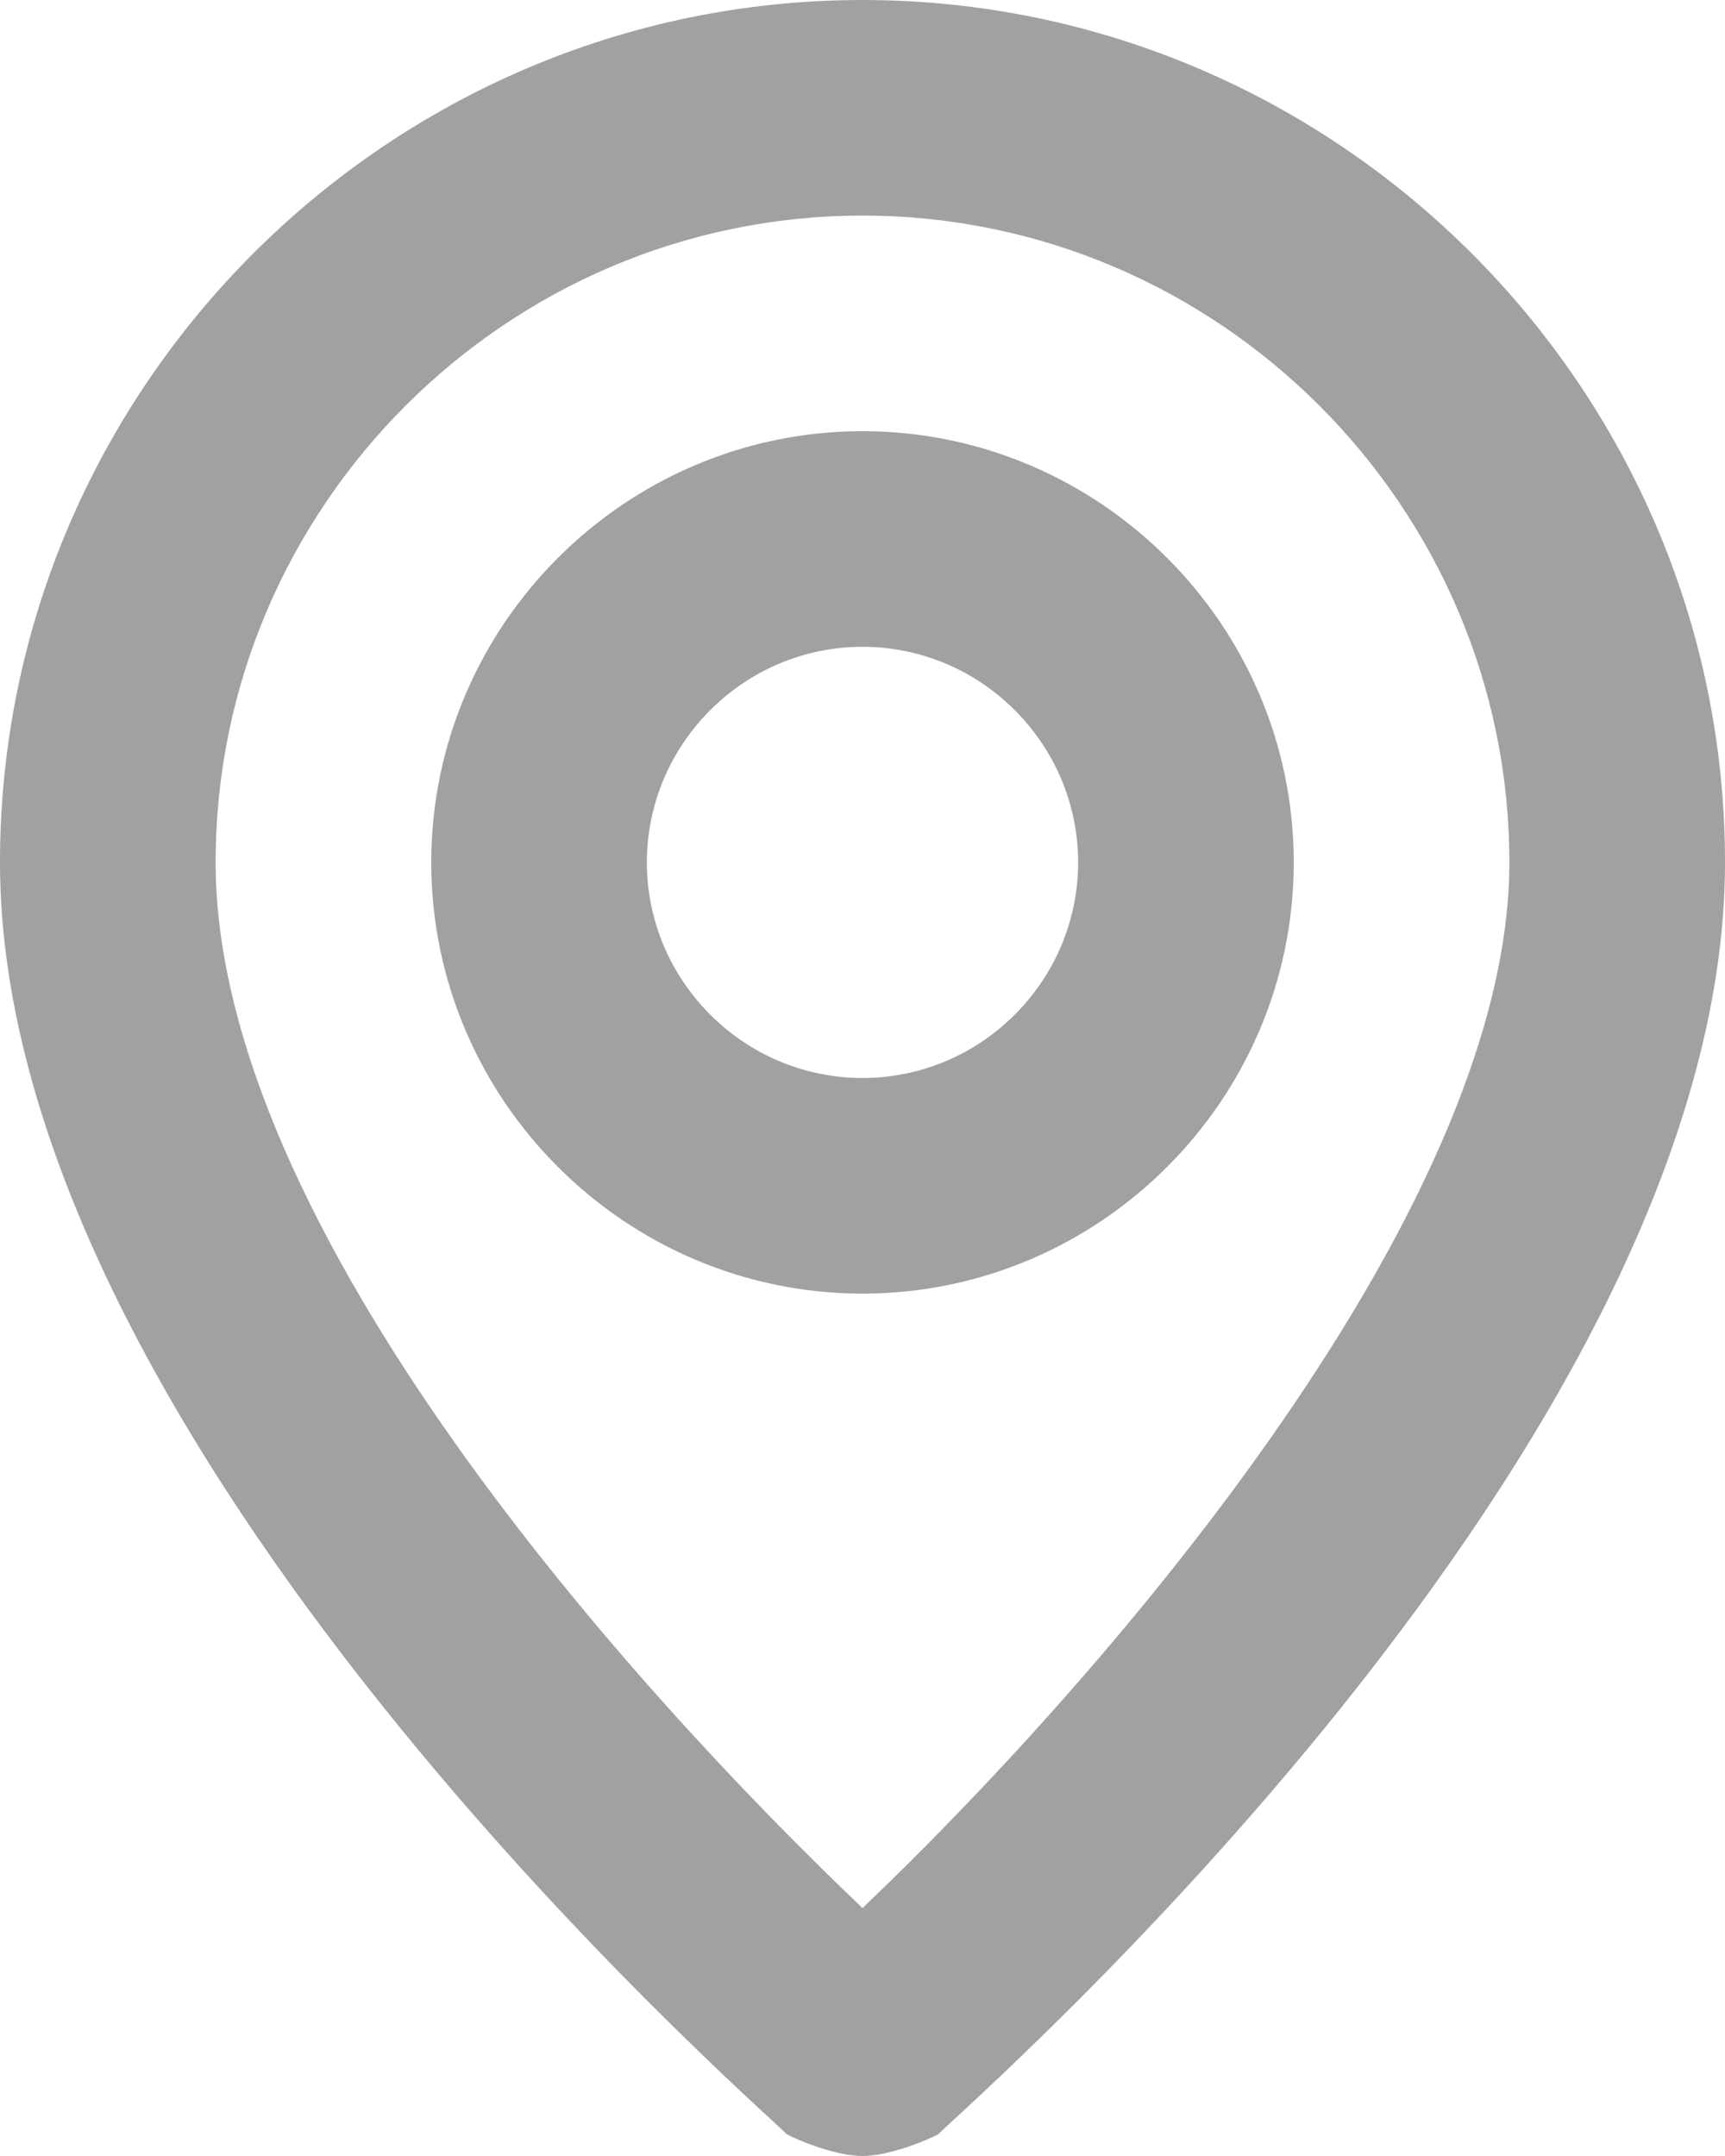 <svg width="16" height="20" viewBox="0 0 16 20" fill="none" xmlns="http://www.w3.org/2000/svg">
<path d="M8 0C3.6 0 0 3.6 0 8C0 13.4 7 19.5 7.3 19.8C7.5 19.9 7.8 20 8 20C8.2 20 8.5 19.9 8.7 19.8C9 19.5 16 13.4 16 8C16 3.6 12.4 0 8 0ZM8 17.7C5.9 15.7 2 11.4 2 8C2 4.7 4.7 2 8 2C11.3 2 14 4.7 14 8C14 11.3 10.1 15.7 8 17.7ZM8 4C5.8 4 4 5.8 4 8C4 10.2 5.8 12 8 12C10.2 12 12 10.2 12 8C12 5.8 10.2 4 8 4ZM8 10C6.9 10 6 9.1 6 8C6 6.9 6.9 6 8 6C9.1 6 10 6.9 10 8C10 9.1 9.1 10 8 10Z" fill="#A1A1A1"/>
</svg>
